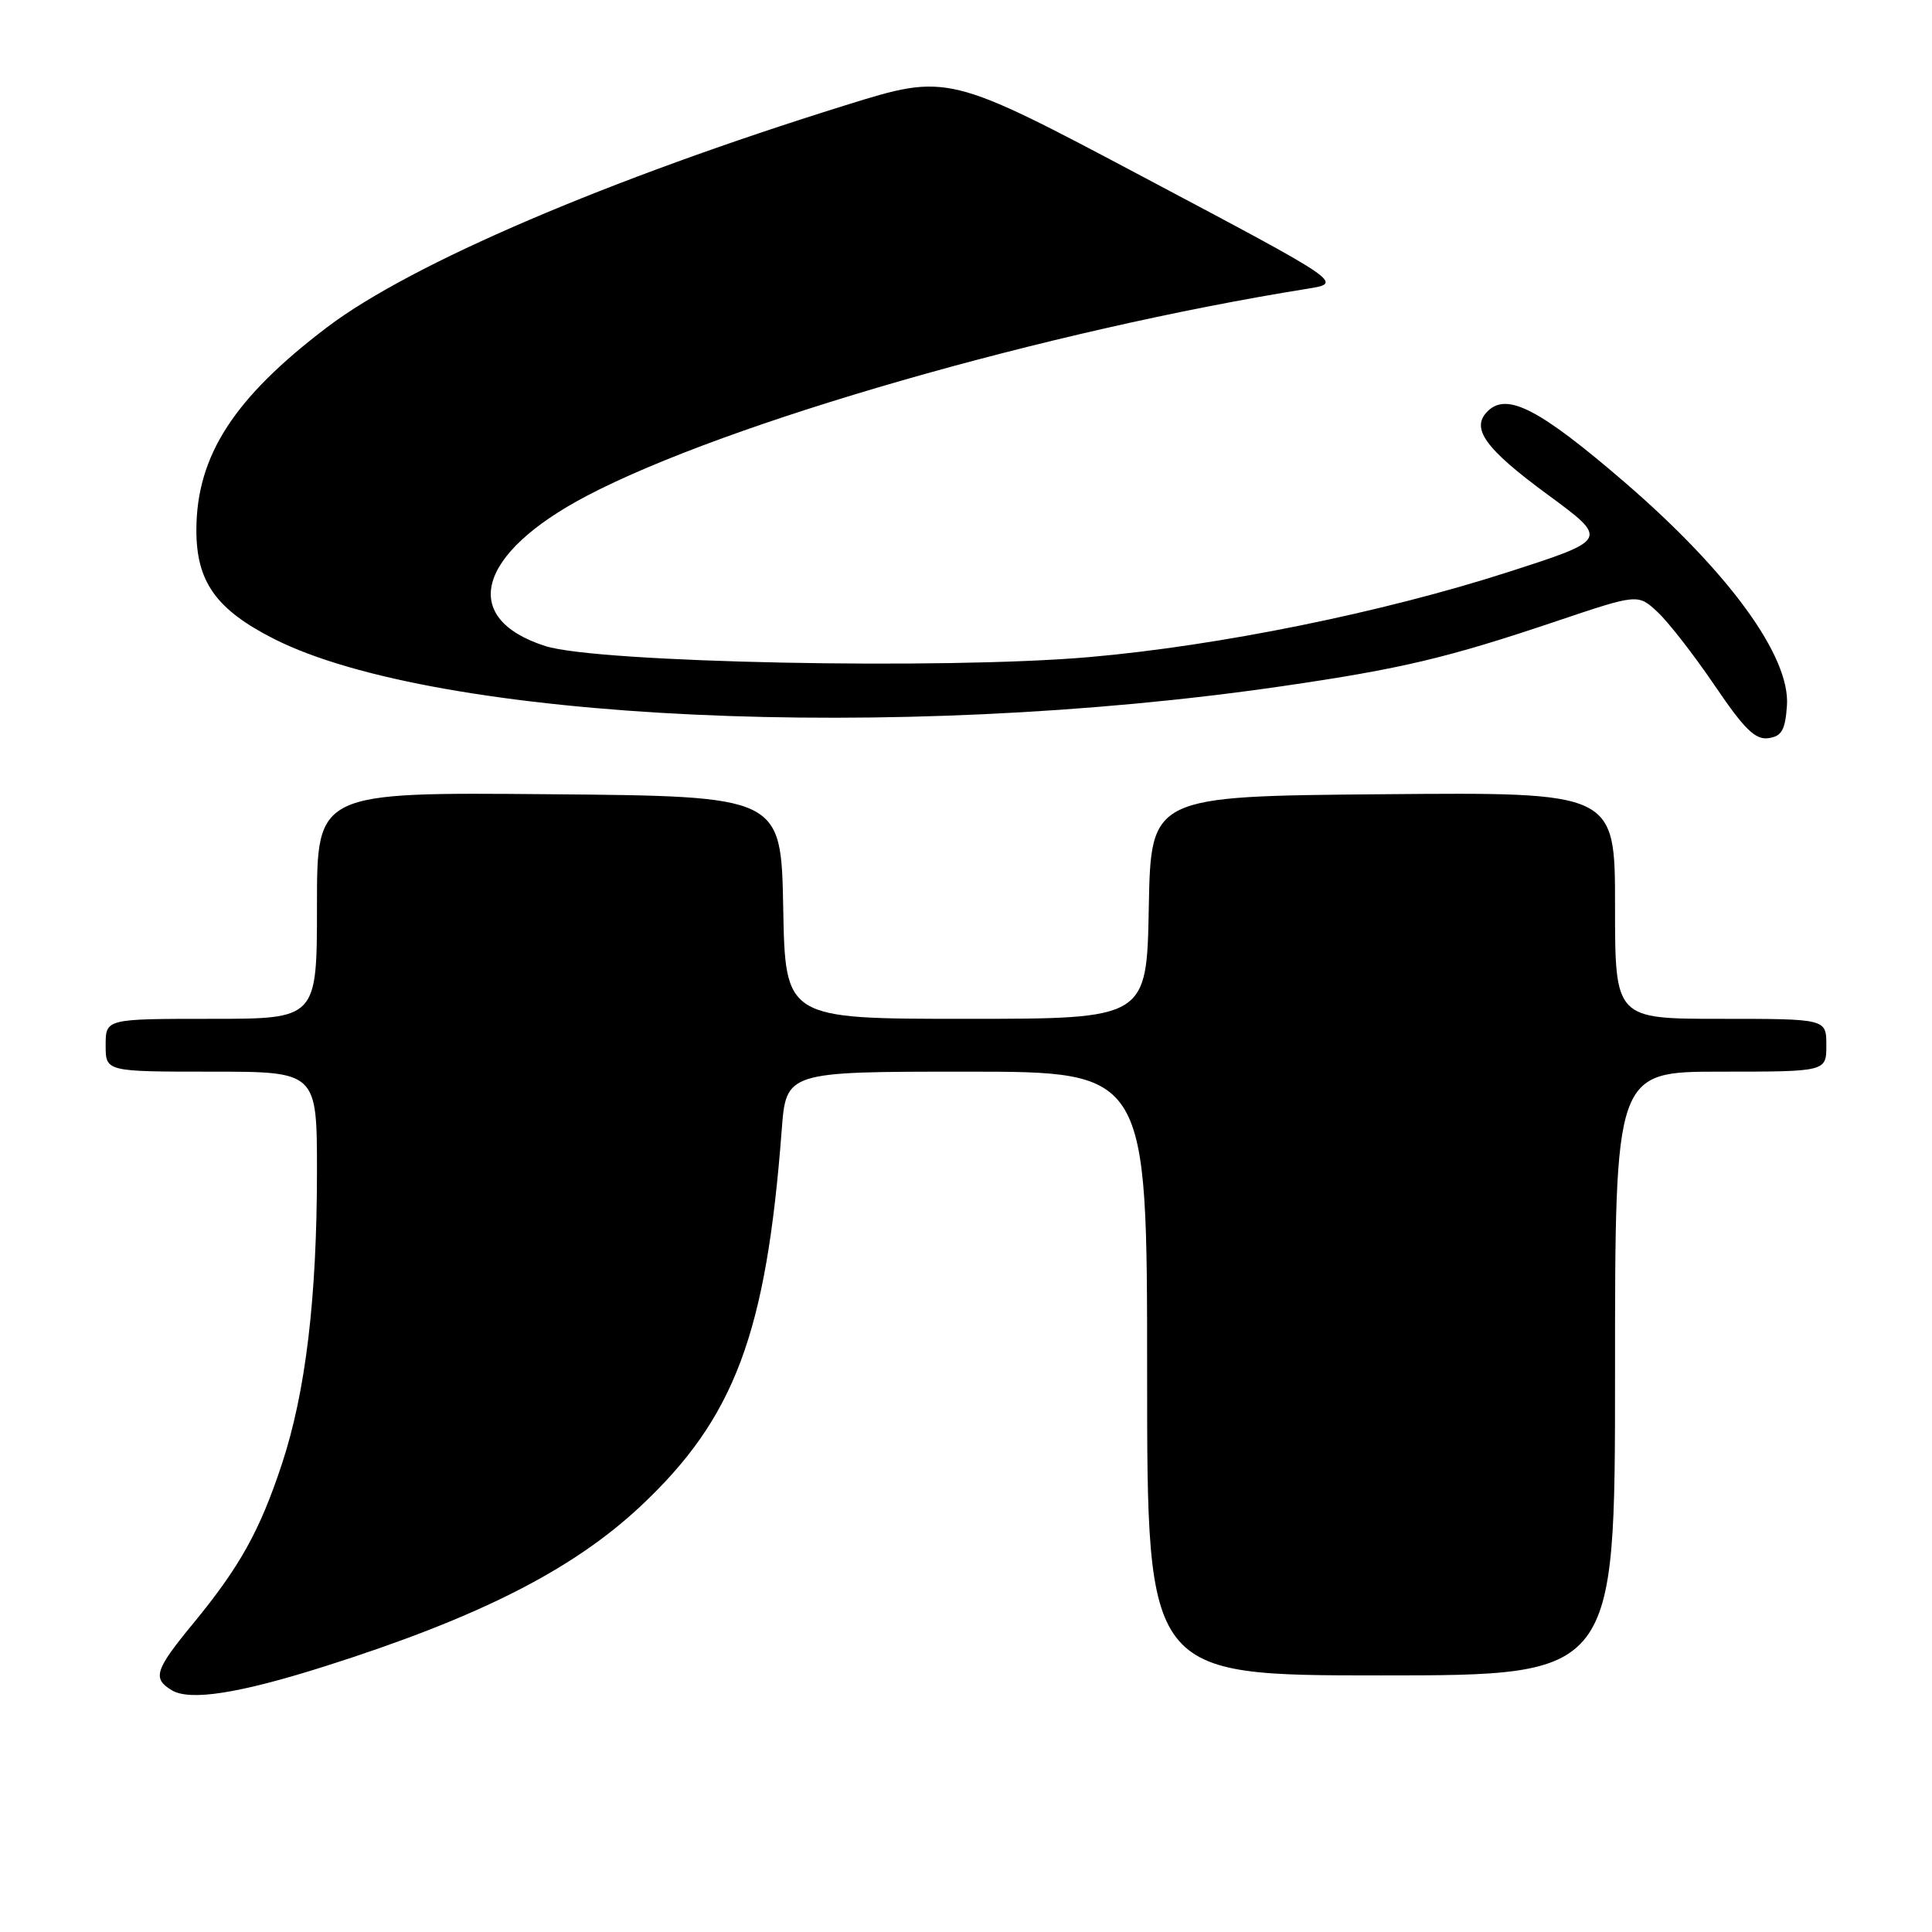 <?xml version="1.0" encoding="UTF-8" standalone="no"?>
<!DOCTYPE svg PUBLIC "-//W3C//DTD SVG 1.1//EN" "http://www.w3.org/Graphics/SVG/1.1/DTD/svg11.dtd" >
<svg xmlns="http://www.w3.org/2000/svg" xmlns:xlink="http://www.w3.org/1999/xlink" version="1.1" viewBox="0 0 256 256">
 <g >
 <path fill="currentColor"
d=" M 43.00 220.81 C 63.43 214.33 75.88 208.02 84.90 199.56 C 97.34 187.89 101.53 176.73 103.58 149.75 C 104.17 142.00 104.17 142.00 128.09 142.00 C 152.00 142.00 152.00 142.00 152.00 182.00 C 152.00 222.00 152.00 222.00 183.00 222.00 C 214.00 222.00 214.00 222.00 214.00 182.00 C 214.00 142.00 214.00 142.00 228.00 142.00 C 242.00 142.00 242.00 142.00 242.00 138.50 C 242.00 135.00 242.00 135.00 228.00 135.00 C 214.00 135.00 214.00 135.00 214.00 119.99 C 214.00 104.97 214.00 104.97 183.25 105.24 C 152.50 105.50 152.50 105.50 152.22 120.25 C 151.95 135.00 151.95 135.00 128.00 135.00 C 104.05 135.00 104.05 135.00 103.78 120.25 C 103.50 105.50 103.50 105.50 72.75 105.24 C 42.00 104.97 42.00 104.97 42.00 119.99 C 42.00 135.00 42.00 135.00 28.00 135.00 C 14.00 135.00 14.00 135.00 14.00 138.50 C 14.00 142.00 14.00 142.00 28.00 142.00 C 42.00 142.00 42.00 142.00 42.00 155.25 C 41.99 172.05 40.50 184.47 37.35 194.00 C 34.41 202.88 31.78 207.60 25.59 215.13 C 20.53 221.27 20.17 222.40 22.75 223.96 C 25.15 225.42 31.66 224.40 43.00 220.81 Z  M 236.78 93.50 C 237.24 87.01 229.11 75.82 215.24 63.87 C 204.03 54.22 199.71 51.97 197.15 54.46 C 194.81 56.73 196.75 59.43 205.10 65.56 C 213.18 71.50 213.18 71.50 199.84 75.80 C 183.17 81.17 161.49 85.57 144.31 87.07 C 125.00 88.75 79.16 87.82 72.27 85.61 C 60.82 81.94 63.18 73.36 77.74 65.71 C 96.17 56.03 138.75 43.79 173.24 38.26 C 177.99 37.50 177.99 37.50 151.79 23.61 C 125.60 9.72 125.60 9.72 112.05 13.94 C 80.65 23.72 54.49 34.92 43.37 43.34 C 31.01 52.71 26.06 60.36 26.02 70.17 C 26.00 77.07 28.61 80.75 36.29 84.65 C 57.84 95.56 118.50 98.41 169.92 90.92 C 185.72 88.62 191.77 87.18 206.27 82.30 C 217.03 78.68 217.03 78.68 219.63 81.09 C 221.06 82.42 224.46 86.79 227.19 90.81 C 231.12 96.61 232.59 98.06 234.32 97.81 C 236.09 97.56 236.55 96.74 236.78 93.50 Z "/>
</g>
</svg>